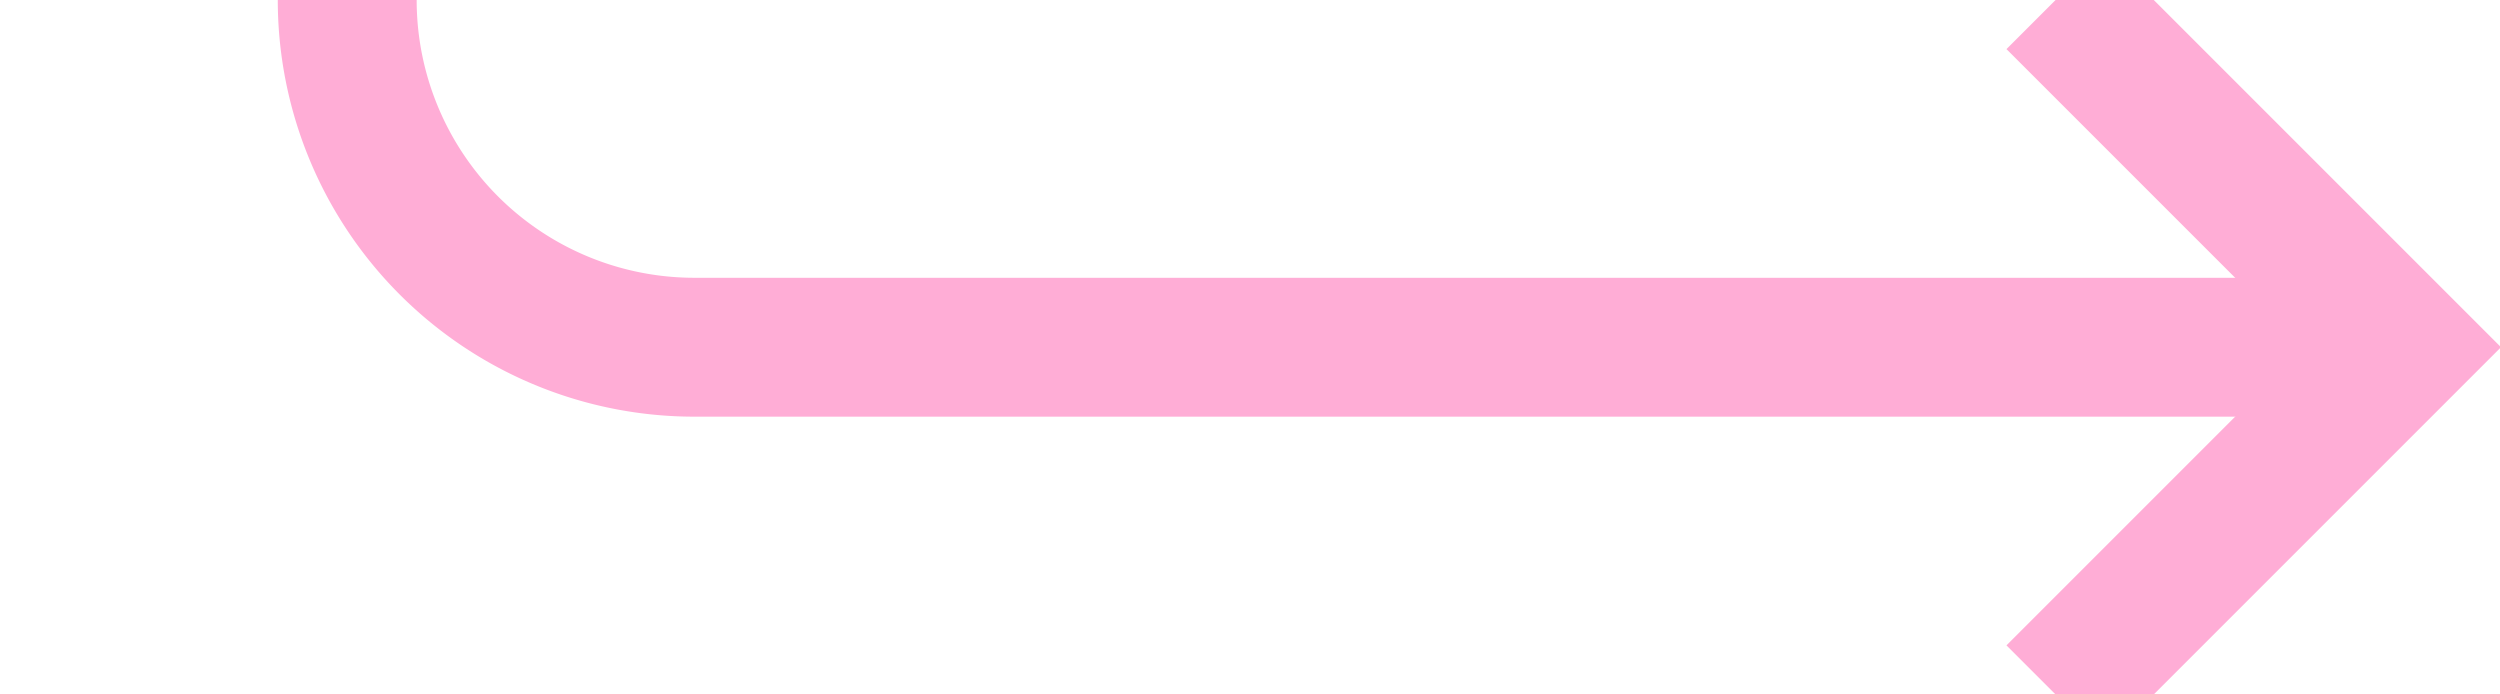﻿<?xml version="1.0" encoding="utf-8"?>
<svg version="1.1" xmlns:xlink="http://www.w3.org/1999/xlink" width="36px" height="10px" preserveAspectRatio="xMinYMid meet" viewBox="1397 190  36 8" xmlns="http://www.w3.org/2000/svg">
  <path d="M 251 85  L 1397 85  A 5 5 0 0 1 1402 90 L 1402 189  A 5 5 0 0 0 1407 194 L 1431 194  " stroke-width="2" stroke="#ffadd6" fill="none" />
  <path d="M 252.5 81.5  A 3.5 3.5 0 0 0 249 85 A 3.5 3.5 0 0 0 252.5 88.5 A 3.5 3.5 0 0 0 256 85 A 3.5 3.5 0 0 0 252.5 81.5 Z M 1425.893 189.707  L 1430.186 194  L 1425.893 198.293  L 1427.307 199.707  L 1432.307 194.707  L 1433.014 194  L 1432.307 193.293  L 1427.307 188.293  L 1425.893 189.707  Z " fill-rule="nonzero" fill="#ffadd6" stroke="none" />
</svg>